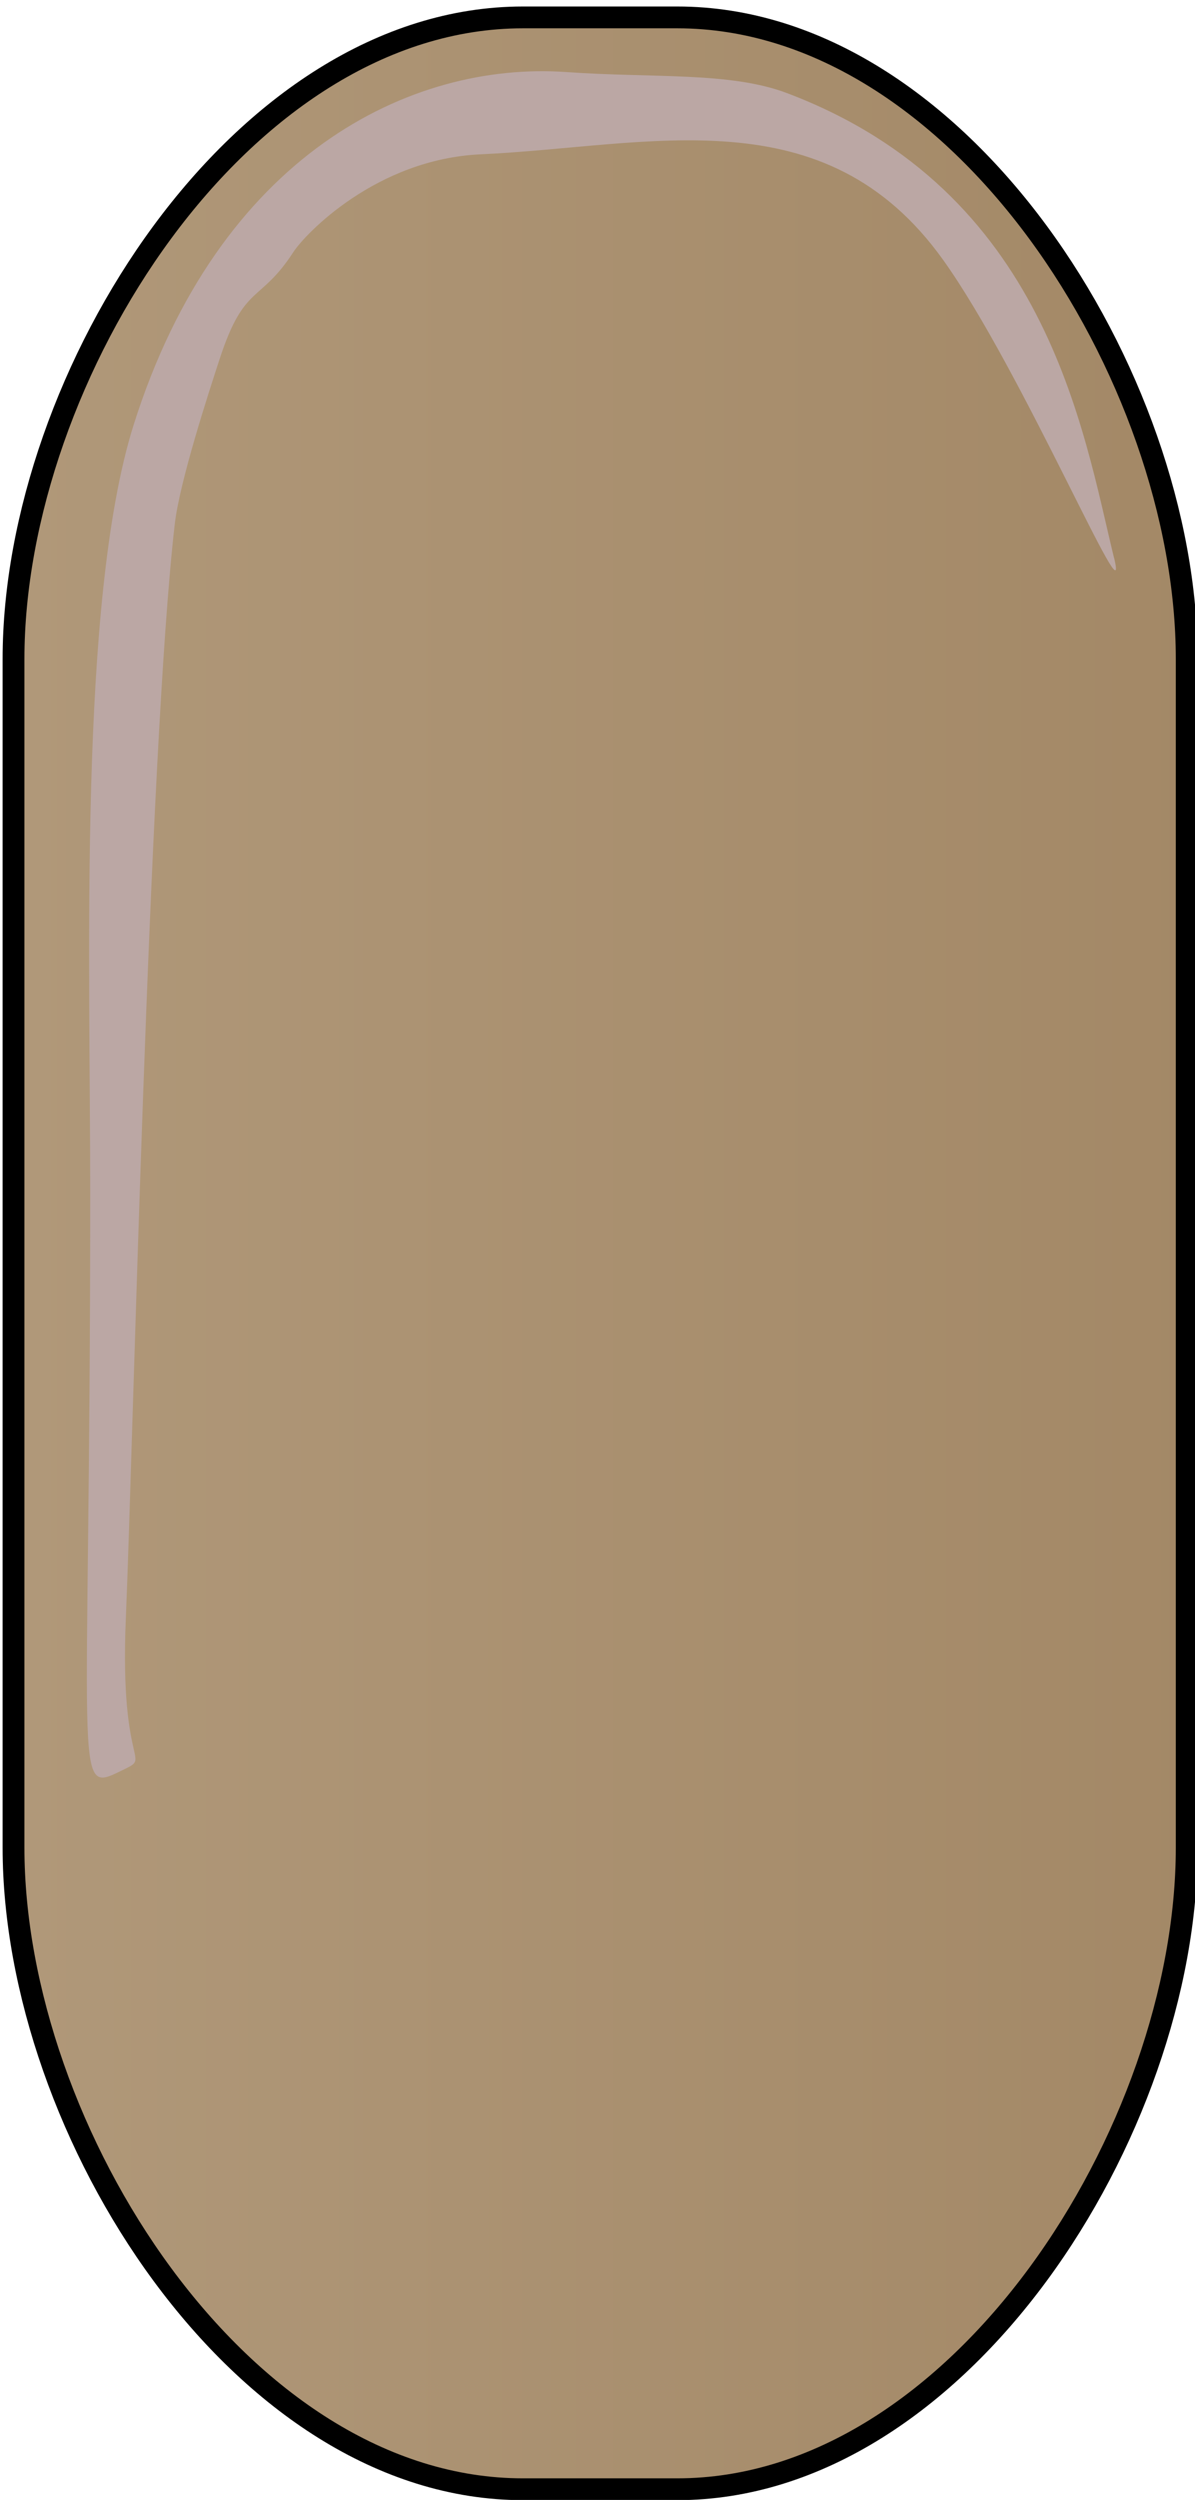 <?xml version="1.0" encoding="UTF-8" standalone="no"?>
<!-- Created with Inkscape (http://www.inkscape.org/) -->

<svg
   version="1.1"
   id="svg1"
   width="16"
   height="33.471"
   viewBox="0 0 16 33.471"
   sodipodi:docname="oscilloscope-vButton-drawn.svg"
   inkscape:version="1.3.2 (091e20ef0f, 2023-11-25)"
   inkscape:export-filename="oscilloscope-vButton-drawn_plain.svg"
   inkscape:export-xdpi="96"
   inkscape:export-ydpi="96"
   xmlns:inkscape="http://www.inkscape.org/namespaces/inkscape"
   xmlns:sodipodi="http://sodipodi.sourceforge.net/DTD/sodipodi-0.dtd"
   xmlns:xlink="http://www.w3.org/1999/xlink"
   xmlns="http://www.w3.org/2000/svg"
   xmlns:svg="http://www.w3.org/2000/svg">
  <defs
     id="defs1">
    <linearGradient
       id="linearGradient9"
       inkscape:collect="always">
      <stop
         style="stop-color:#b09879;stop-opacity:1;"
         offset="0"
         id="stop9" />
      <stop
         style="stop-color:#a38866;stop-opacity:1;"
         offset="1"
         id="stop10" />
    </linearGradient>
    <clipPath
       clipPathUnits="userSpaceOnUse"
       id="clipPath1">
      <path
         style="fill:none;stroke:#000000"
         d="m 94.599,570.408 25.855,-31.359 21.459,-10.197 c 0,0 -110.278,0.296 6.443,-0.72 116.721,-1.016 123.311,-5.024 123.311,-5.024 l 224.332,3.86 1645.72,-6.45 8.454,2.823 19.688,10.719 23.413,-1.214 1682.336,-2.632 16.06,4.636 13.859,11.566 9.307,11.615 3.807,11.146 -0.37,34.944 -8.739,812.039 -17.327,640.038 -6.199,262.493 -9.406,6.072 -13.259,2.23 -70.96,0.483 -1058.792,5.158 -560.589,-2.837 -10.02,8.549 -17.532,0.028 -6.545,-0.459 -135.166,-0.43 -7.642,1.983 -487.989,3.715 -1126.365,0.586 -206.271,1.517 -15.863,-10.881 -10.334,-11.202 -9.487,-10.369 -8.676,-21.138 0.72,-6.778 -7.762,-8.831 1.02,-4.484 2.103,-4.573 4.608,-7.409 -0.625,-109.767 -7.138,-4.22 -0.797,-5.825 2.35,-7.505 3.398,-6.457 -0.215,-10.828 -16.459,-911.838 z"
         id="path2" />
    </clipPath>
    <clipPath
       clipPathUnits="userSpaceOnUse"
       id="clipPath7">
      <path
         id="path7"
         style="fill:#0000ff;fill-opacity:1;stroke:none;stroke-width:1.892"
         d="M 94.599,520.519 V 2345.285 H 3918.642 V 520.519 Z m 3.484,5.305 48.104,0.717 -7.92,3.465 -39.107,2.275 z" />
    </clipPath>
    <clipPath
       clipPathUnits="userSpaceOnUse"
       id="clipPath8">
      <path
         style="opacity:0.82;fill:#00ff00;fill-opacity:1;stroke:none"
         d="m 99.114,581.069 4.655,-17.369 6.841,-10.745 9.715,-12.699 9.141,-7.038 8.794,-2.874 13.819,-4.912 2.27,-0.559 12.222,-0.761 660.766,0.112 1302.896,-1.988 17.035,2.742 12.699,3.425 5.277,3.126 3.989,2.729 2.42,0.544 235.066,-2.088 1094.568,3.266 162.703,-1.425 108.171,-1.706 35.501,-0.783 57.628,-2.607 8.001,0.329 8.912,2.218 9.353,4.136 6.654,5.06 4.723,7.093 4.286,5.815 3.266,9.104 3.298,7.312 0.968,11.496 0.571,17.294 -0.968,427.153 -23.788,1073.317 -0.763,217.083 -7.789,6.669 -8.936,3.066 -16.858,0.649 -15.233,0.596 -1666.703,2.575 -8.308,5.354 -15.65,2.166 -10.665,-2.258 -1.736,-0.631 -134.758,1.899 -3.832,2.512 -7.739,0.426 -373.668,2.001 -1169.32,2.492 -271.301,1.237 -12.806,-7.507 -17.122,-17.187 -11.005,-15.333 -4.478,-17.322 0.05,-5.855 -5.546,-5.728 0.307,-5.421 3.069,-4.294 3.775,-4.091 -2.517,-113.198 -6.352,-5.219 -0.539,-7.694 3.593,-4.438 4.89,-7.784 -4.169,-247.35 -13.357,-674.471 -12.896,-512.034 z"
         id="path9" />
    </clipPath>
    <clipPath
       clipPathUnits="userSpaceOnUse"
       id="clipPath2">
      <path
         style="opacity:0.82;fill:#00ff00"
         d="m 2092.755,1264.559 2.676,-6.764 3.557,-6.111 6.014,-4.566 4.733,-3.892 7.729,-1.173 5.802,-0.467 5.827,1.785 5.596,2.8 4.387,2.92 3.869,4.517 1.795,4.005 0.927,2.303 0.429,1.572 0.132,4.995 0.615,38.179 -0.433,28.194 -0.183,2.743 -1.494,3.039 -2.393,4.8 -1.247,1.671 -3.15,3.291 -4.206,3.078 -4.91,2.528 -3.158,0.435 -6.085,0.59 -3.489,-0.044 -4.094,-0.589 -5.481,-2.161 -5.059,-4.188 -3.573,-4.646 -3.204,-4.719 -2.03,-4.366 -0.805,-2.337 0.19,-10.863 z"
         id="path3" />
    </clipPath>
    <linearGradient
       inkscape:collect="always"
       xlink:href="#linearGradient9"
       id="linearGradient10"
       x1="425.922"
       y1="705.847"
       x2="480.473"
       y2="705.847"
       gradientUnits="userSpaceOnUse"
       gradientTransform="matrix(0.291,0,0,0.291,302.251,459.969)" />
  </defs>
  <sodipodi:namedview
     id="namedview1"
     pagecolor="#ffffff"
     bordercolor="#000000"
     borderopacity="0.25"
     inkscape:showpageshadow="2"
     inkscape:pageopacity="0.0"
     inkscape:pagecheckerboard="true"
     inkscape:deskcolor="#d1d1d1"
     inkscape:zoom="3.1314729"
     inkscape:cx="9.7398257"
     inkscape:cy="14.849243"
     inkscape:window-width="1920"
     inkscape:window-height="1011"
     inkscape:window-x="0"
     inkscape:window-y="0"
     inkscape:window-maximized="1"
     inkscape:current-layer="g1" />
  <g
     inkscape:groupmode="layer"
     inkscape:label="Image"
     id="g1"
     transform="translate(-425.922,-648.788)"
     style="display:inline">
    <path
       id="rect9"
       style="opacity:1;fill:url(#linearGradient10);stroke:#000000;stroke-width:0.292;stroke-dasharray:none"
       d="m 432.924,649.021 h 2.066 c 3.779,0 6.821,4.802 6.821,8.59 v 15.915 c 0,3.788 -3.042,8.59 -6.821,8.59 h -2.066 c -3.779,0 -6.821,-4.802 -6.821,-8.59 v -15.915 c 0,-3.788 3.042,-8.59 6.821,-8.59 z"
       sodipodi:nodetypes="sssssssss" />
    <path
       id="path1"
       style="fill:#000000;fill-opacity:0;stroke:none;stroke-width:0.468;stroke-opacity:1"
       d="m 440.898,661.403 c 0,4.741 0.433,12.31 -1.256,16.126 -1.363,3.077 -4.229,3.369 -5.764,3.369 -2.026,0 -4.776,0.178 -6.254,-4.591 -1.029,-3.323 -1.004,-10.935 -1.004,-14.452 0,-8.563 3.821,-11.968 7.258,-11.968 3.437,0 7.02,2.953 7.02,11.516 z"
       sodipodi:nodetypes="ssssscs" />
    <ellipse
       style="fill:#000000;fill-opacity:0;stroke:none;stroke-opacity:1"
       id="path6"
       cx="582.379"
       cy="734.936"
       rx="39.05"
       ry="47.605" />
    <path
       id="path8"
       style="fill:#bba7a4;fill-opacity:1;stroke:#000000;stroke-width:0;stroke-dasharray:none"
       d="m 440.838,656.255 c 0.236,0.97 -1.221,-2.496 -2.289,-3.988 -1.587,-2.218 -3.913,-1.518 -6.19,-1.413 -1.4,0.064 -2.353,1.068 -2.509,1.309 -0.449,0.692 -0.654,0.416 -0.985,1.425 -0.146,0.446 -0.537,1.644 -0.603,2.217 -0.349,3.024 -0.562,12.474 -0.655,14.648 -0.089,2.096 0.378,1.829 -0.067,2.046 -0.655,0.32 -0.41,0.185 -0.41,-7.728 0,-3.121 -0.161,-7.94 0.581,-10.293 1.14,-3.613 3.702,-4.873 5.797,-4.725 1.156,0.082 2.19,-0.007 2.952,0.282 3.474,1.314 3.96,4.507 4.377,6.22 z"
       sodipodi:nodetypes="sssssssssssss" />
  </g>
</svg>
